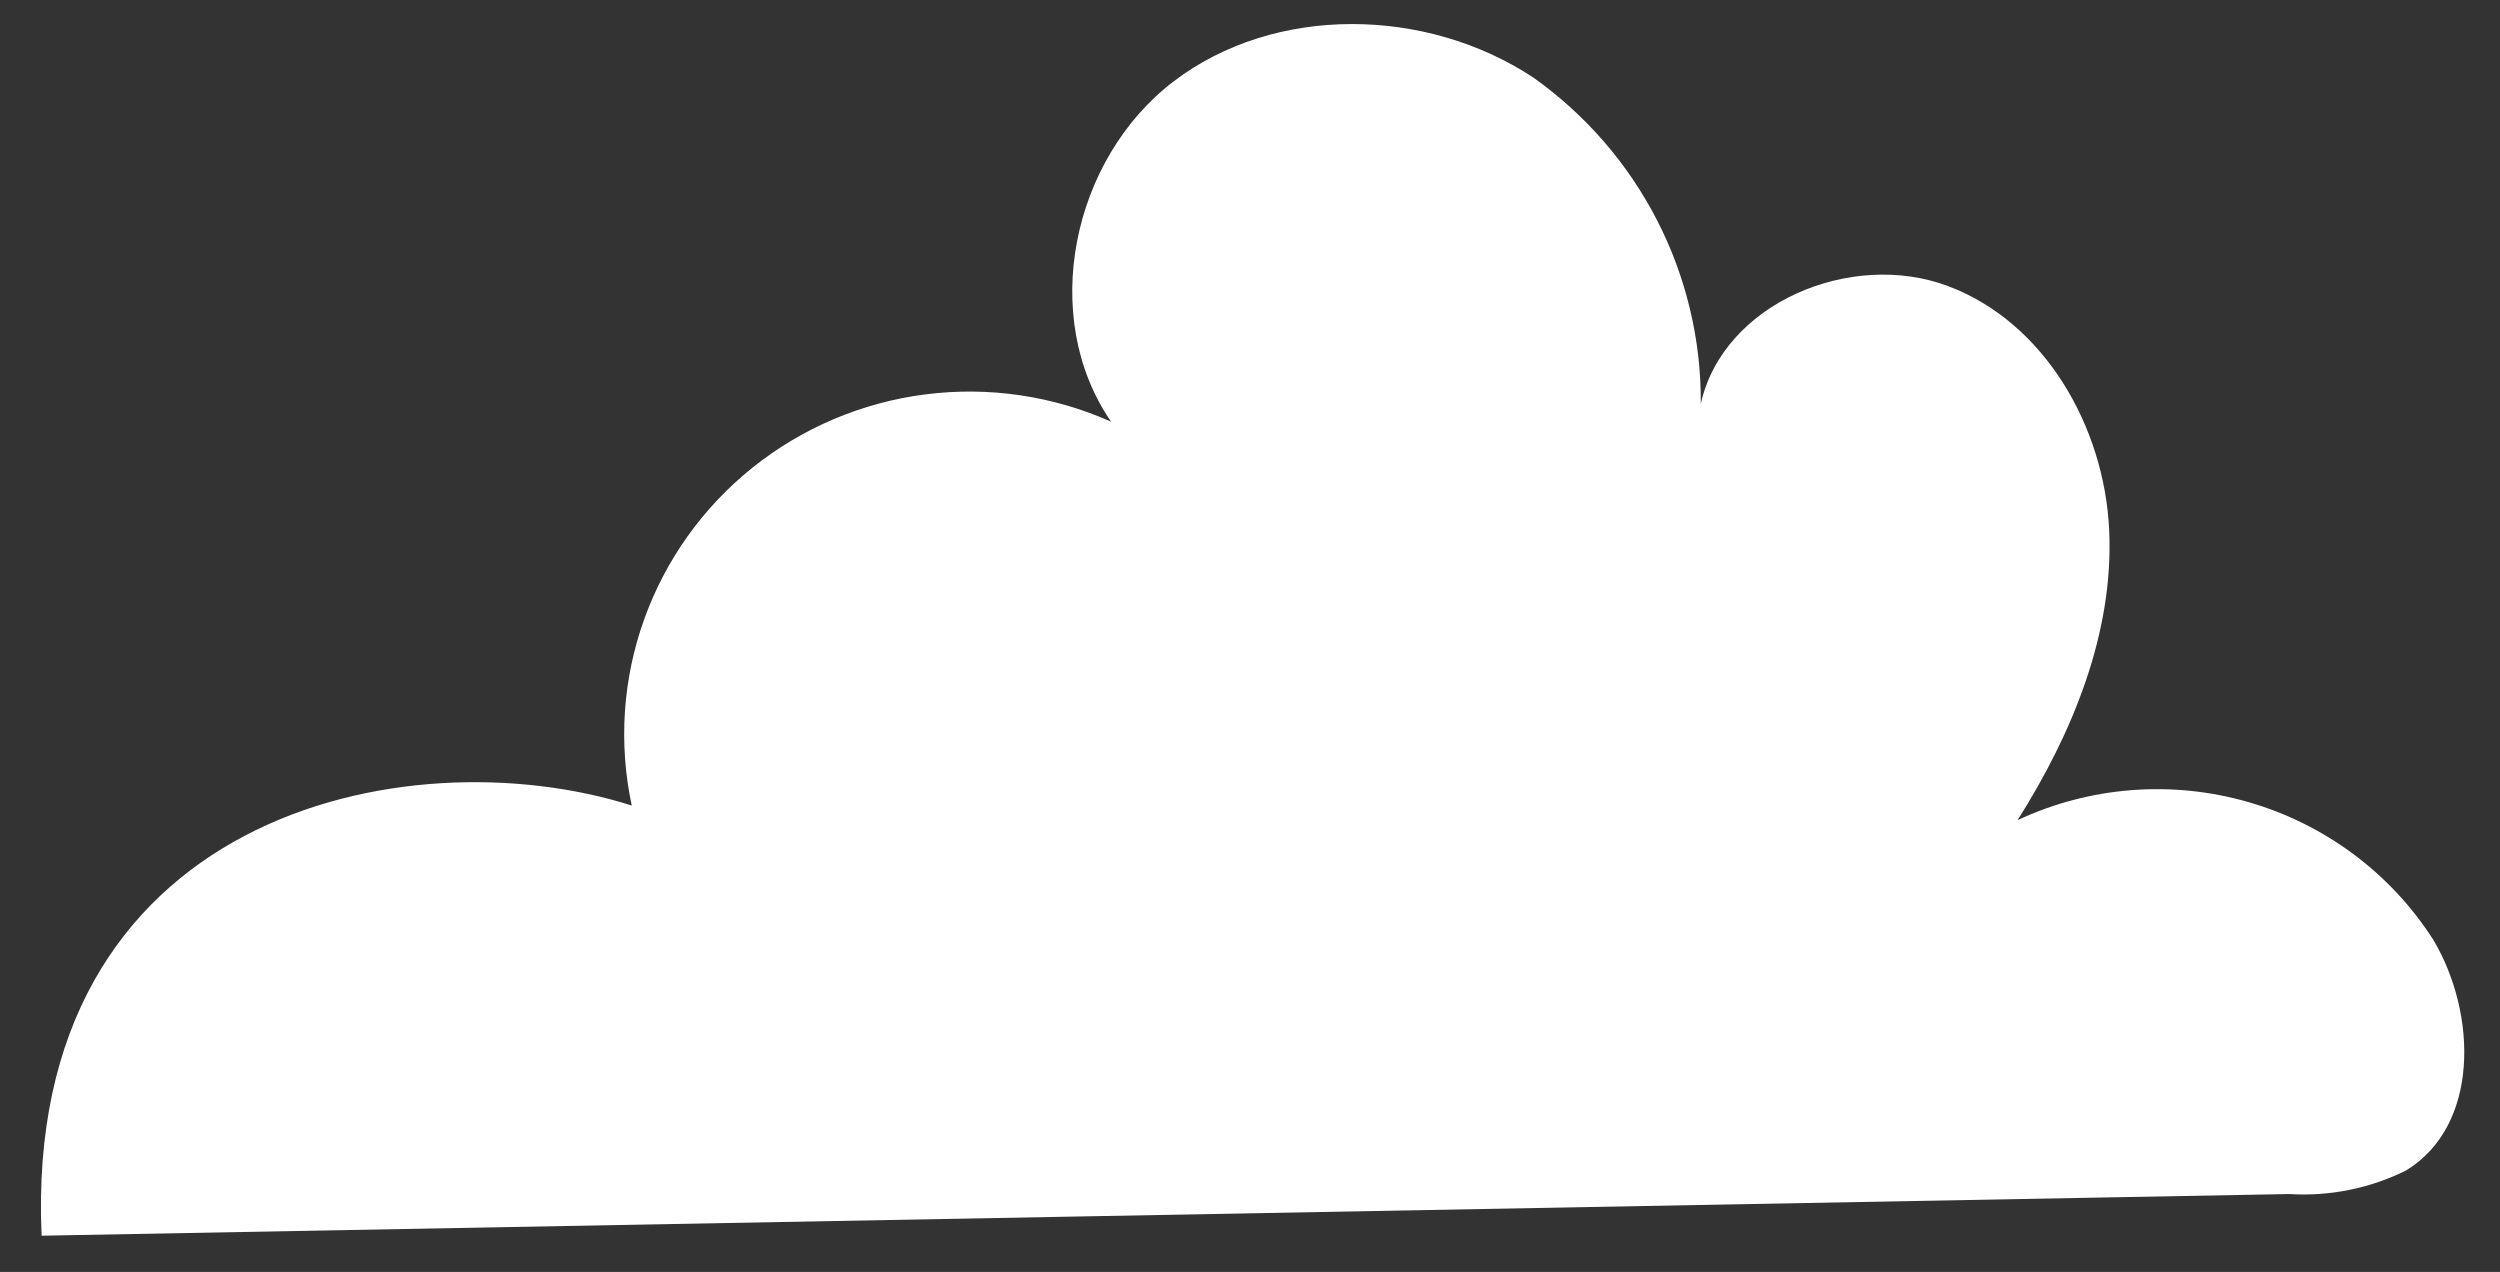 <svg width="57" height="29" viewBox="0 0 57 29" fill="none" xmlns="http://www.w3.org/2000/svg">
<rect x="0" y="0" width="57" height="29" fill="#333333" stroke="none"/>
<path d="M0.949 28.174C0.521 18.586 9.226 16.723 14.404 18.366C14.101 16.954 14.198 15.487 14.685 14.127C15.171 12.766 16.028 11.566 17.16 10.66C18.292 9.754 19.655 9.176 21.098 8.992C22.541 8.807 24.007 9.023 25.333 9.615C23.683 7.221 24.441 3.624 26.756 1.858C29.072 0.092 32.529 0.162 34.958 1.767C36.149 2.612 37.118 3.73 37.783 5.025C38.447 6.32 38.789 7.754 38.778 9.207C39.287 6.915 42.203 5.691 44.416 6.523C46.629 7.355 47.981 9.744 48.089 12.085C48.198 14.426 47.256 16.712 46.001 18.699C47.647 17.93 49.519 17.783 51.265 18.288C53.012 18.792 54.513 19.912 55.485 21.437C56.481 23.122 56.535 25.662 54.858 26.687C54.034 27.096 53.115 27.281 52.196 27.224L0.949 28.174Z" fill="white"/>
</svg>
